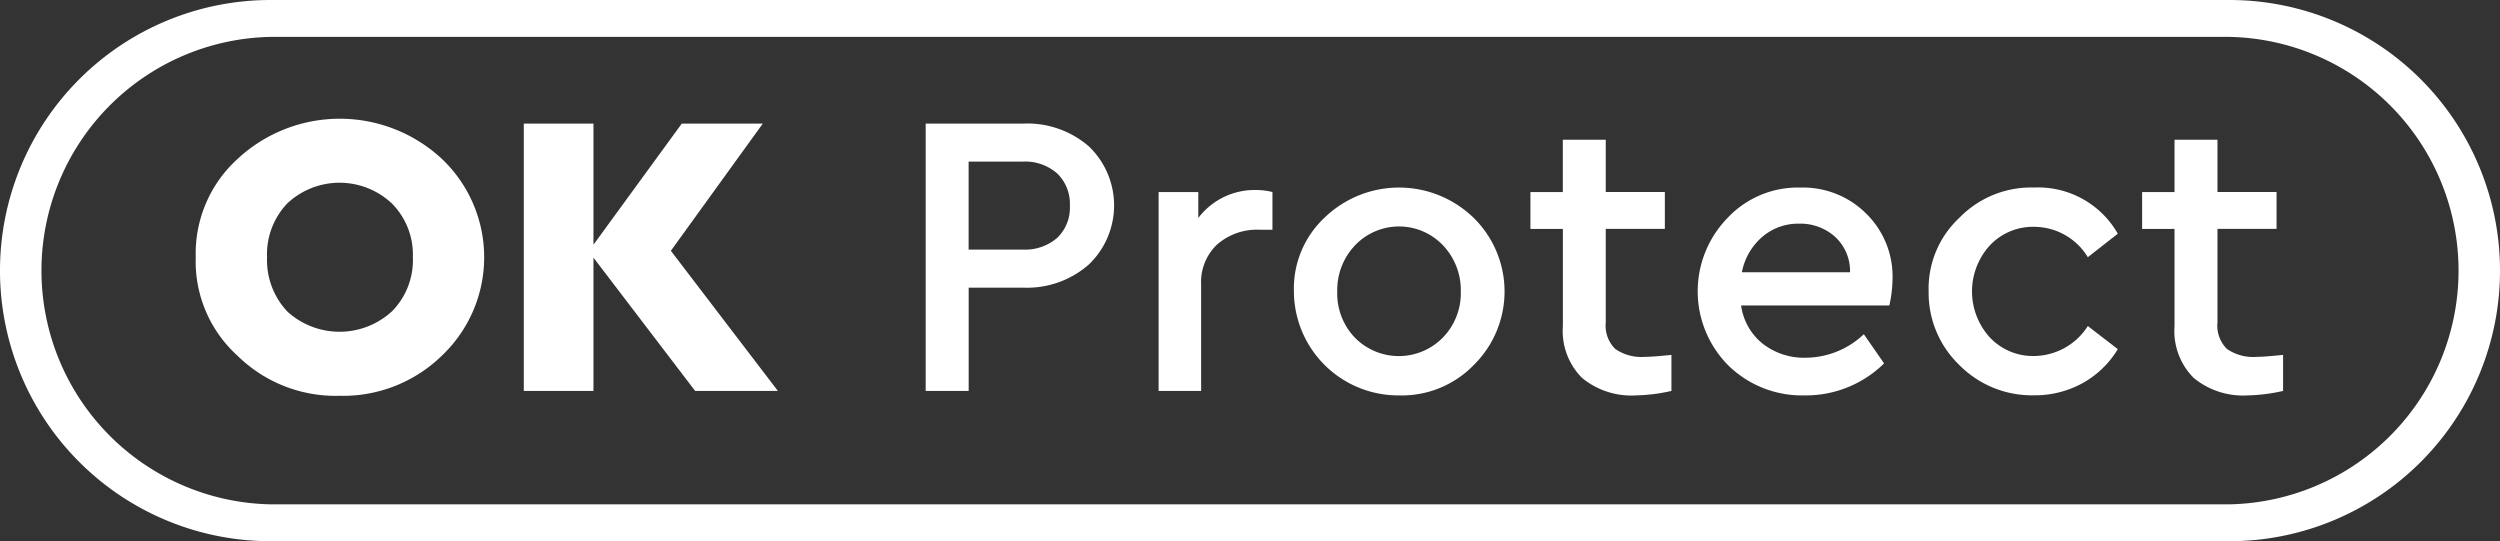 <svg xmlns="http://www.w3.org/2000/svg" width="190.356" height="41.209" viewBox="0 0 190.356 41.209">
  <rect x="0" y="0" width="190.356" height="41.209" fill="#333333" stroke="none"/>
  <g id="Сгруппировать_368" data-name="Сгруппировать 368" transform="translate(-1612.17 -3440.259)">
    <g id="Сгруппировать_227" data-name="Сгруппировать 227">
      <path id="Контур_223" data-name="Контур 223" d="M1627.074,3459.848a9.721,9.721,0,0,1,3.193-7.495,11.418,11.418,0,0,1,15.545,0,10.324,10.324,0,0,1,0,14.99,10.774,10.774,0,0,1-7.788,3.053,10.655,10.655,0,0,1-7.772-3.053A9.682,9.682,0,0,1,1627.074,3459.848Zm16.533,0a5.537,5.537,0,0,0-1.588-4.087,5.819,5.819,0,0,0-7.973-.016,5.608,5.608,0,0,0-1.542,4.1,5.71,5.71,0,0,0,1.542,4.132,5.9,5.9,0,0,0,7.988-.03A5.552,5.552,0,0,0,1643.607,3459.848Z" fill="#fff"/>
      <path id="Контур_224" data-name="Контур 224" d="M1671.4,3470.026H1665.1l-7.742-10.148v10.148h-5.305V3449.67h5.305v9.221l6.724-9.221h6.169l-7,9.684Z" fill="#fff"/>
      <path id="Контур_225" data-name="Контур 225" d="M1682.654,3470.026V3449.67h7.433a7.132,7.132,0,0,1,5,1.742,6.221,6.221,0,0,1-.015,8.99,7.1,7.1,0,0,1-4.981,1.759h-4.164v7.865Zm3.269-10.764h4.1a3.732,3.732,0,0,0,2.654-.9,3.175,3.175,0,0,0,.956-2.436,3.226,3.226,0,0,0-.956-2.452,3.7,3.7,0,0,0-2.654-.91h-4.1Z" fill="#fff"/>
      <path id="Контур_226" data-name="Контур 226" d="M1709.057,3454.882v2.869h-.988a4.616,4.616,0,0,0-3.208,1.109,3.941,3.941,0,0,0-1.234,3.085v8.081h-3.237v-15.144h3.022v1.974a5.38,5.38,0,0,1,4.411-2.129A5.075,5.075,0,0,1,1709.057,3454.882Z" fill="#fff"/>
      <path id="Контур_227" data-name="Контур 227" d="M1710.691,3462.438a7.384,7.384,0,0,1,2.328-5.6,8.157,8.157,0,0,1,11.366.015,7.859,7.859,0,0,1,0,11.2,7.629,7.629,0,0,1-5.706,2.313,7.948,7.948,0,0,1-7.988-7.927Zm12.707.031a4.941,4.941,0,0,0-1.357-3.531,4.619,4.619,0,0,0-6.693,0,4.941,4.941,0,0,0-1.357,3.531,4.863,4.863,0,0,0,1.342,3.5,4.693,4.693,0,0,0,6.708-.015A4.849,4.849,0,0,0,1723.4,3462.469Z" fill="#fff"/>
      <path id="Контур_228" data-name="Контур 228" d="M1739.437,3467.281v2.745a13.41,13.41,0,0,1-2.684.339,5.917,5.917,0,0,1-4.117-1.326,5.056,5.056,0,0,1-1.465-3.948v-7.4H1728.7v-2.807h2.467V3450.9h3.269v3.979h4.5v2.807h-4.5v7.125a2.485,2.485,0,0,0,.725,2.019,3.507,3.507,0,0,0,2.267.6Q1737.956,3467.435,1739.437,3467.281Z" fill="#fff"/>
      <path id="Контур_229" data-name="Контур 229" d="M1756.029,3463.517h-11.287a4.511,4.511,0,0,0,1.649,2.916,5.124,5.124,0,0,0,3.285,1.064,6.477,6.477,0,0,0,4.41-1.79l1.543,2.222a8.481,8.481,0,0,1-6.046,2.436,8.017,8.017,0,0,1-5.8-2.267,8,8,0,0,1-.061-11.257,7.34,7.34,0,0,1,5.551-2.3,6.81,6.81,0,0,1,5,1.989,6.7,6.7,0,0,1,2,4.95A9.7,9.7,0,0,1,1756.029,3463.517Zm-11.226-2.528h8.234a3.544,3.544,0,0,0-1.141-2.7,3.95,3.95,0,0,0-2.744-1,4.194,4.194,0,0,0-2.791,1A4.724,4.724,0,0,0,1744.8,3460.989Z" fill="#fff"/>
      <path id="Контур_230" data-name="Контур 230" d="M1759.021,3462.438a7.367,7.367,0,0,1,2.344-5.6,7.613,7.613,0,0,1,5.676-2.3,6.982,6.982,0,0,1,6.384,3.516l-2.283,1.789a4.792,4.792,0,0,0-4.071-2.313,4.505,4.505,0,0,0-3.393,1.418,5.2,5.2,0,0,0,0,7,4.5,4.5,0,0,0,3.393,1.418,4.909,4.909,0,0,0,4.071-2.282l2.283,1.758a7.205,7.205,0,0,1-2.683,2.591,7.494,7.494,0,0,1-3.7.925,7.771,7.771,0,0,1-5.692-2.313A7.62,7.62,0,0,1,1759.021,3462.438Z" fill="#fff"/>
      <path id="Контур_231" data-name="Контур 231" d="M1786.009,3467.281v2.745a13.4,13.4,0,0,1-2.683.339,5.918,5.918,0,0,1-4.118-1.326,5.056,5.056,0,0,1-1.465-3.948v-7.4h-2.467v-2.807h2.467V3450.9h3.27v3.979h4.5v2.807h-4.5v7.125a2.488,2.488,0,0,0,.724,2.019,3.508,3.508,0,0,0,2.268.6Q1784.527,3467.435,1786.009,3467.281Z" fill="#fff"/>
    </g>
    <path id="Контур_232" data-name="Контур 232" d="M1781.922,3481.468H1632.774a20.6,20.6,0,0,1,0-41.209h149.148a20.6,20.6,0,0,1,0,41.209Zm-149.148-38.4a17.8,17.8,0,0,0,0,35.593h149.148a17.8,17.8,0,0,0,0-35.593Z" fill="#fff"/>
  </g>
</svg>

